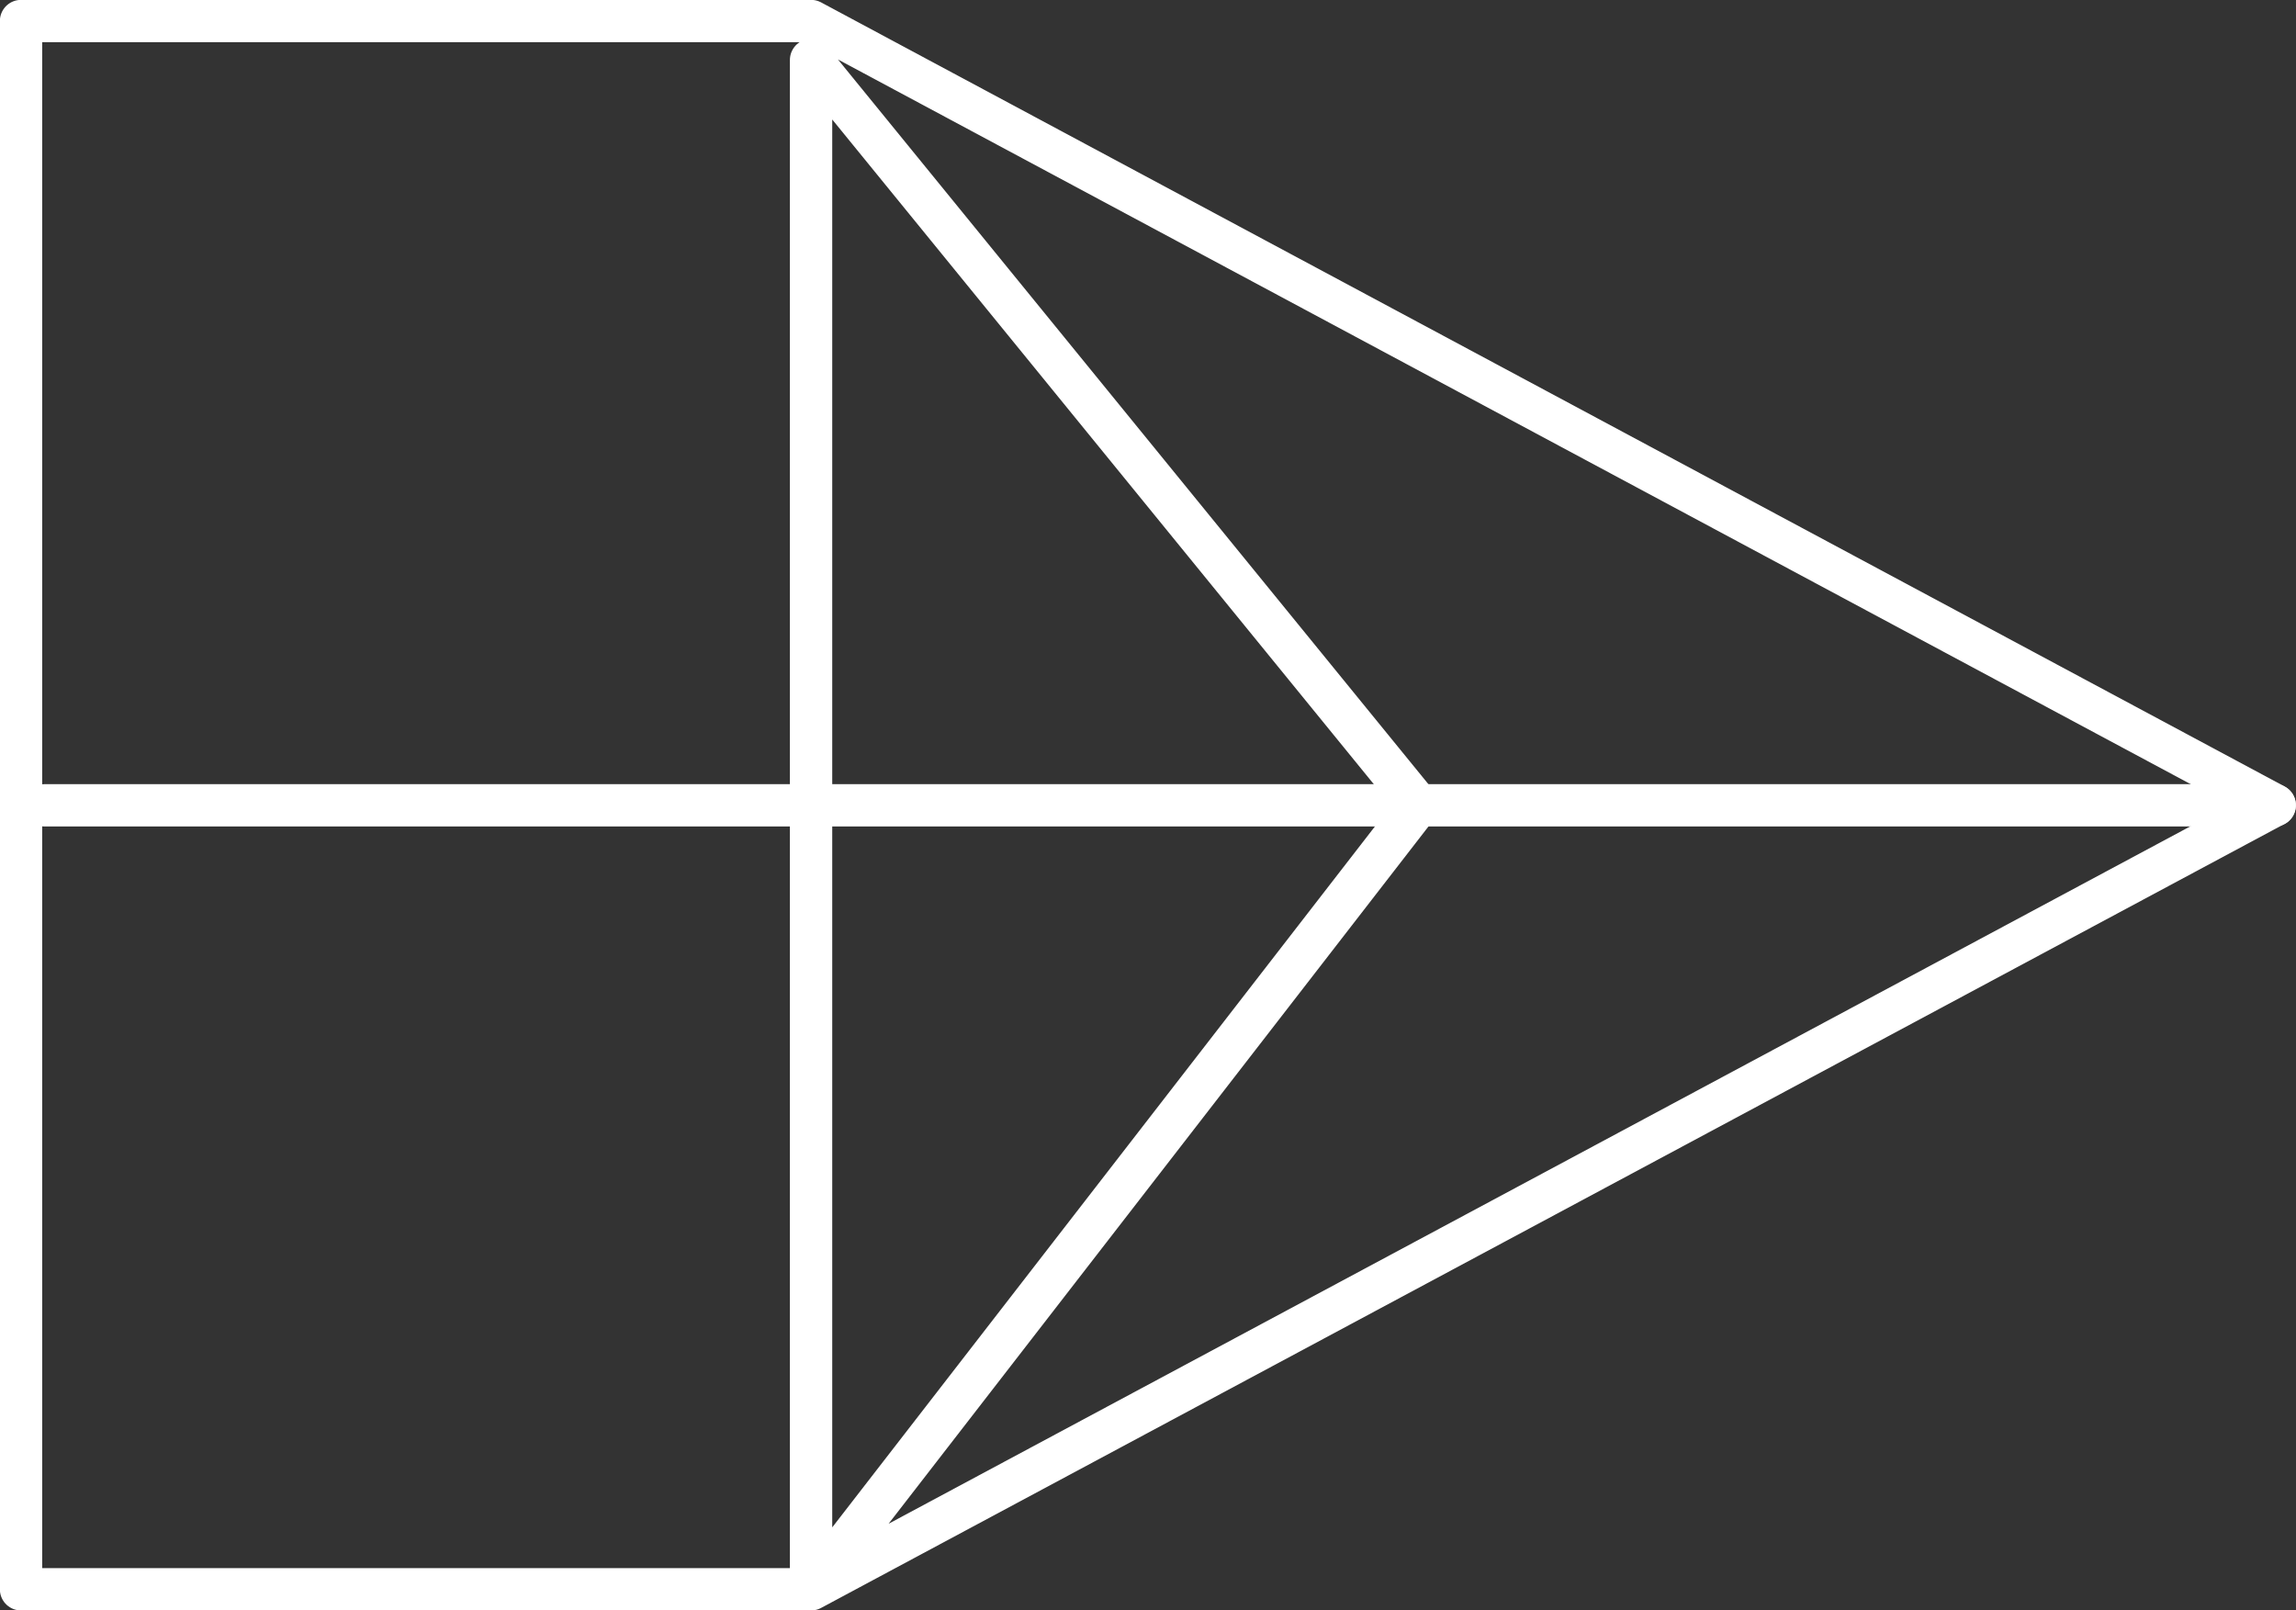 <?xml version="1.0" encoding="utf-8"?>
<!-- Generator: Adobe Illustrator 21.0.0, SVG Export Plug-In . SVG Version: 6.00 Build 0)  -->
<svg version="1.1" id="Layer_1" xmlns="http://www.w3.org/2000/svg" xmlns:xlink="http://www.w3.org/1999/xlink" x="0px" y="0px"
	 viewBox="0 0 542.3 380.3" style="enable-background:new 0 0 542.3 380.3;" xml:space="preserve">
<rect x="0" y="0" width="542.3" height="380.3" fill="#333333" stroke="none"/>
<style type="text/css">
	.st0{fill:none;stroke:#FFFFFF;stroke-width:10;stroke-linecap:round;stroke-linejoin:round;}
	.st1{fill:#FFFFFF;}
</style>
<title>Artboard 5 Copy</title>
<desc>Created with Sketch.</desc>
<g id="Page-1">
	<g id="Artboard-5-Copy">
		<g id="plane2-copy" transform="translate(281.268, 306.269)">
			<polygon id="Stroke-37" class="st0" points="-89.7,-301.3 -276.3,-301.3 -276.3,69.1 -89.7,69.1 -89.7,-292.1 53.7,-116.1 
				-89.7,69.1 256,-116.1 			"/>
			<g id="Group-40" transform="translate(5.599, 190.637)">
				<path id="Fill-38" class="st1" d="M-276.3-306.7h526.7"/>
				<path id="Stroke-39" class="st0" d="M-276.3-306.7h526.7"/>
			</g>
		</g>
	</g>
</g>
</svg>

